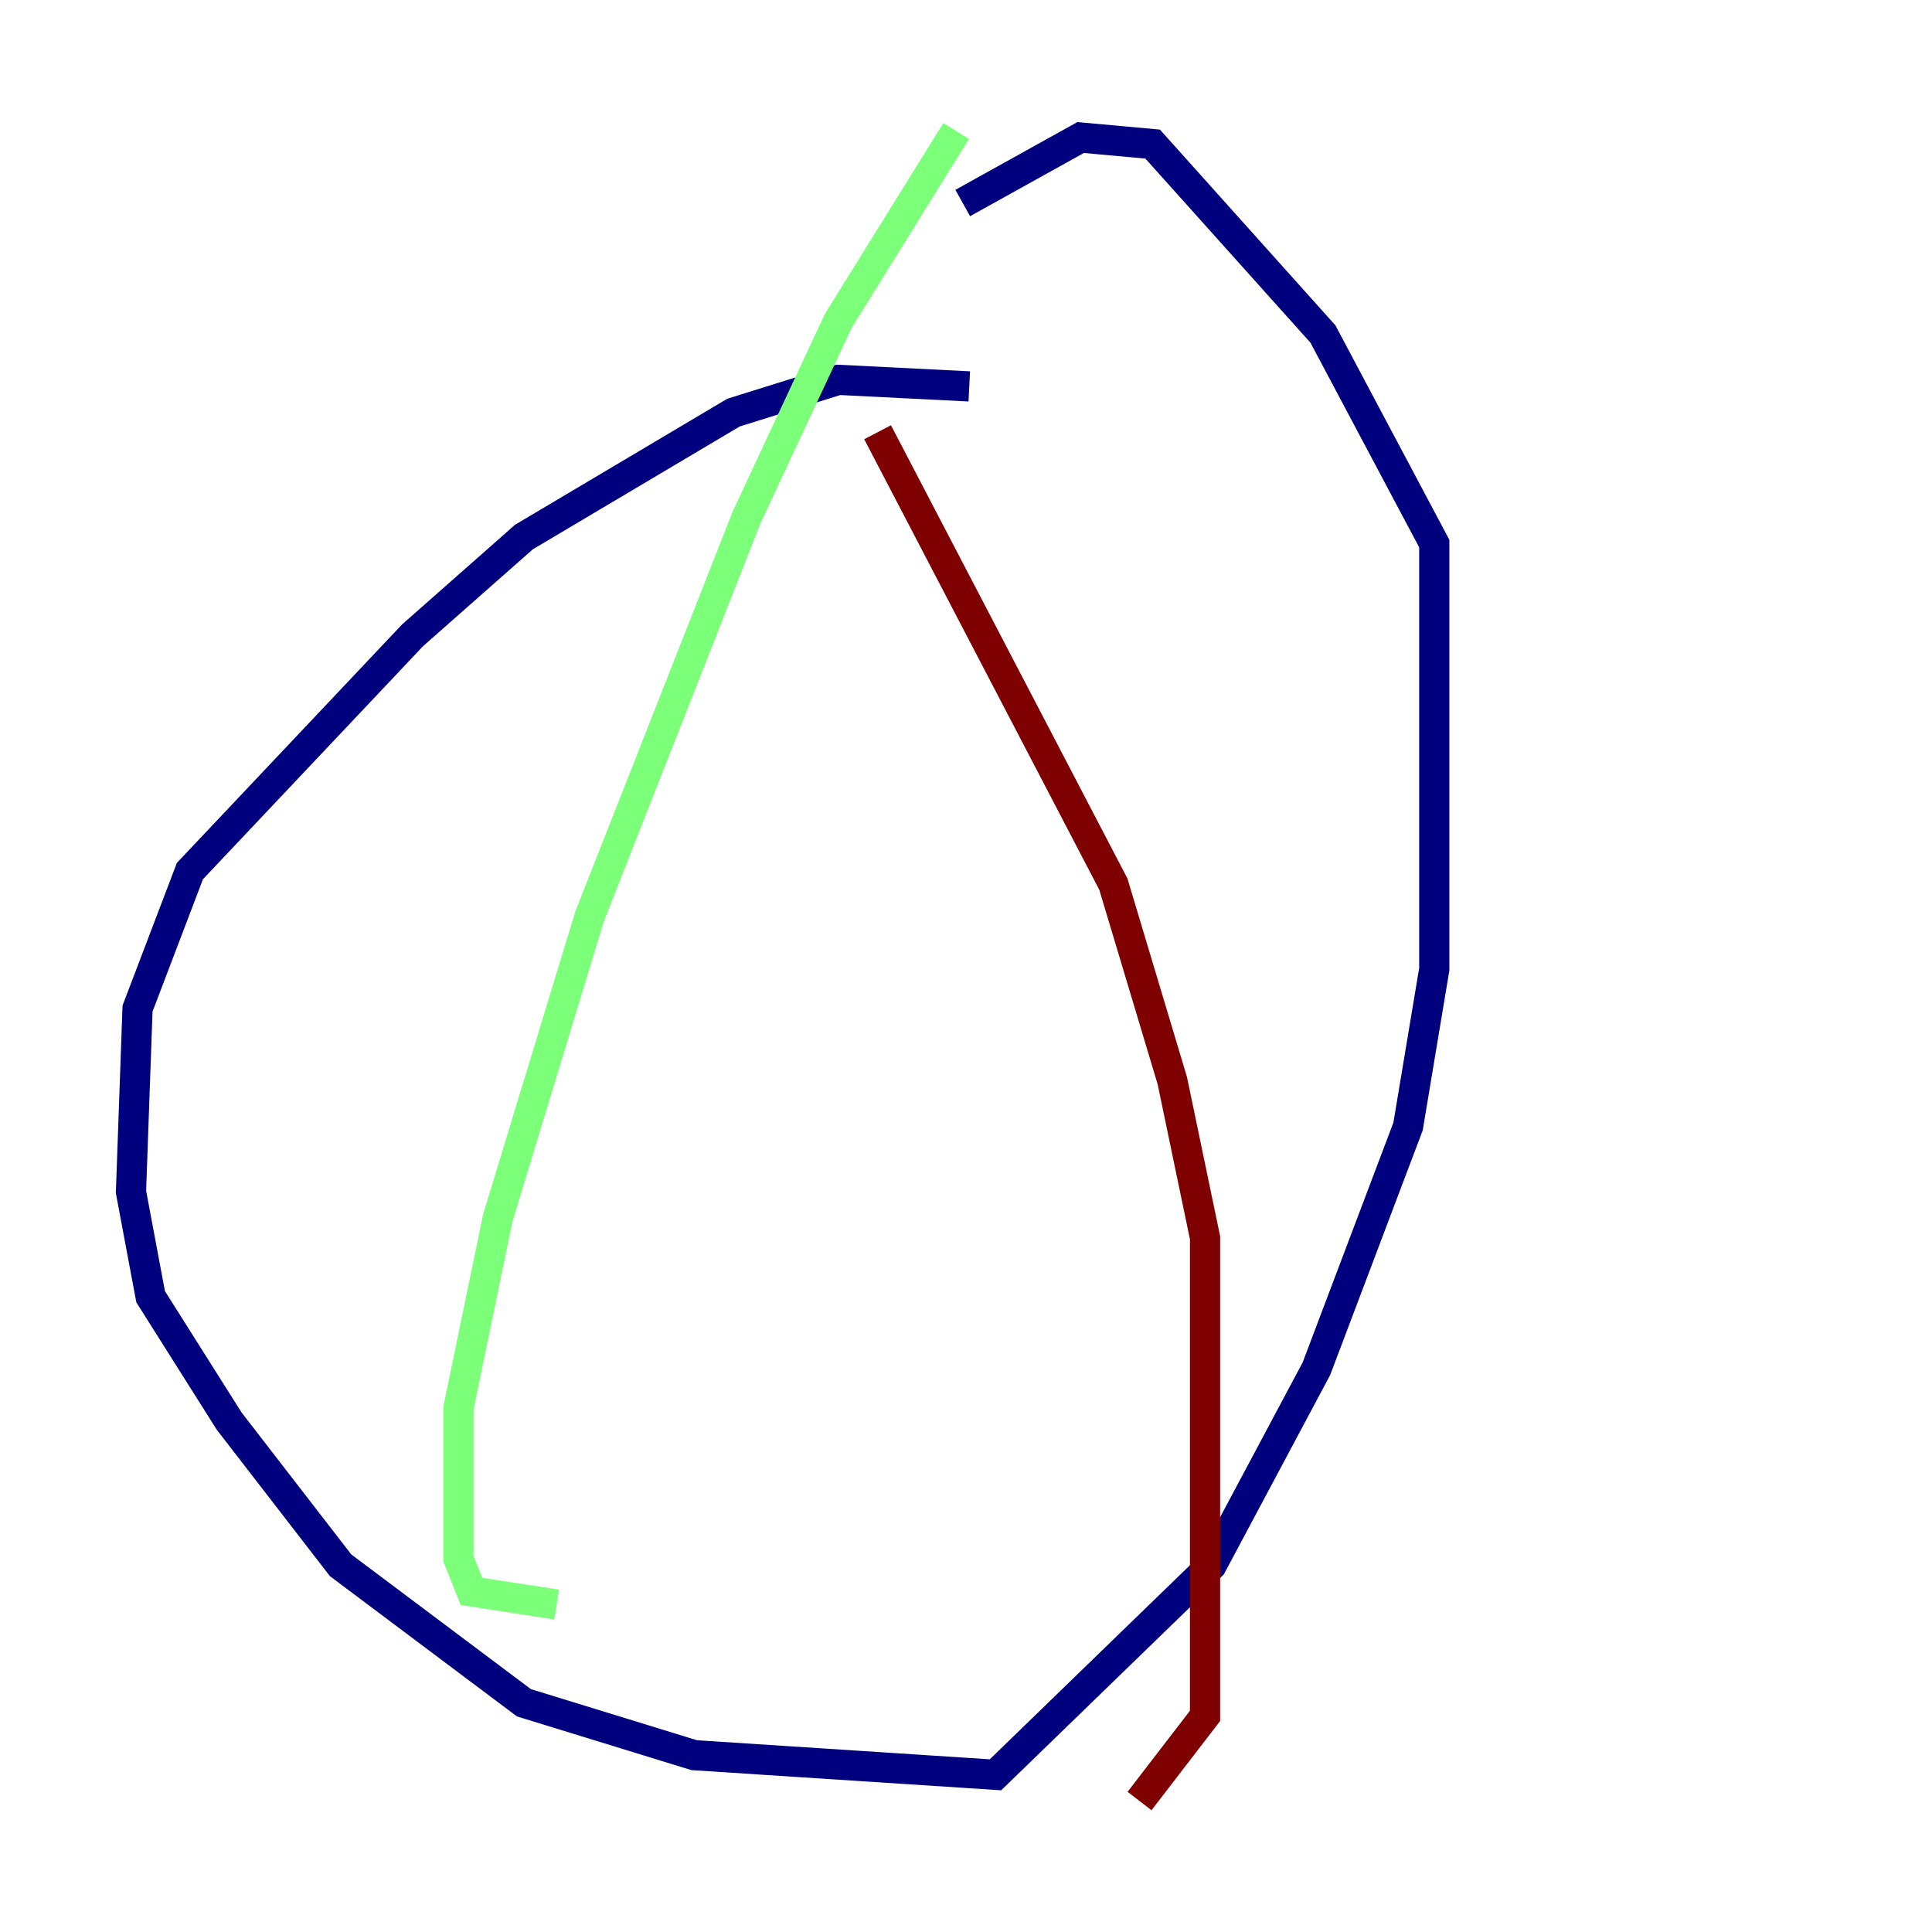 <?xml version="1.0" encoding="utf-8" ?>
<svg baseProfile="tiny" height="128" version="1.2" viewBox="0,0,128,128" width="128" xmlns="http://www.w3.org/2000/svg" xmlns:ev="http://www.w3.org/2001/xml-events" xmlns:xlink="http://www.w3.org/1999/xlink"><defs /><polyline fill="none" points="64.217,25.6 55.539,25.166 48.597,27.336 34.712,35.58 27.336,42.088 12.583,57.709 9.112,66.82 8.678,78.969 9.98,85.912 15.186,94.156 22.563,103.702 34.712,112.814 45.993,116.285 65.953,117.586 80.271,103.702 87.214,90.685 93.288,74.63 95.024,64.217 95.024,36.014 87.647,22.129 76.366,9.546 71.593,9.112 63.783,13.451" stroke="#00007f" stroke-width="2" /><polyline fill="none" points="63.349,8.678 55.539,21.261 49.464,34.278 39.051,60.746 32.976,80.705 30.373,93.288 30.373,103.268 31.241,105.437 36.881,106.305" stroke="#7cff79" stroke-width="2" /><polyline fill="none" points="58.142,28.637 73.763,58.576 77.668,71.593 79.837,82.007 79.837,113.681 75.498,119.322" stroke="#7f0000" stroke-width="2" /></svg>
